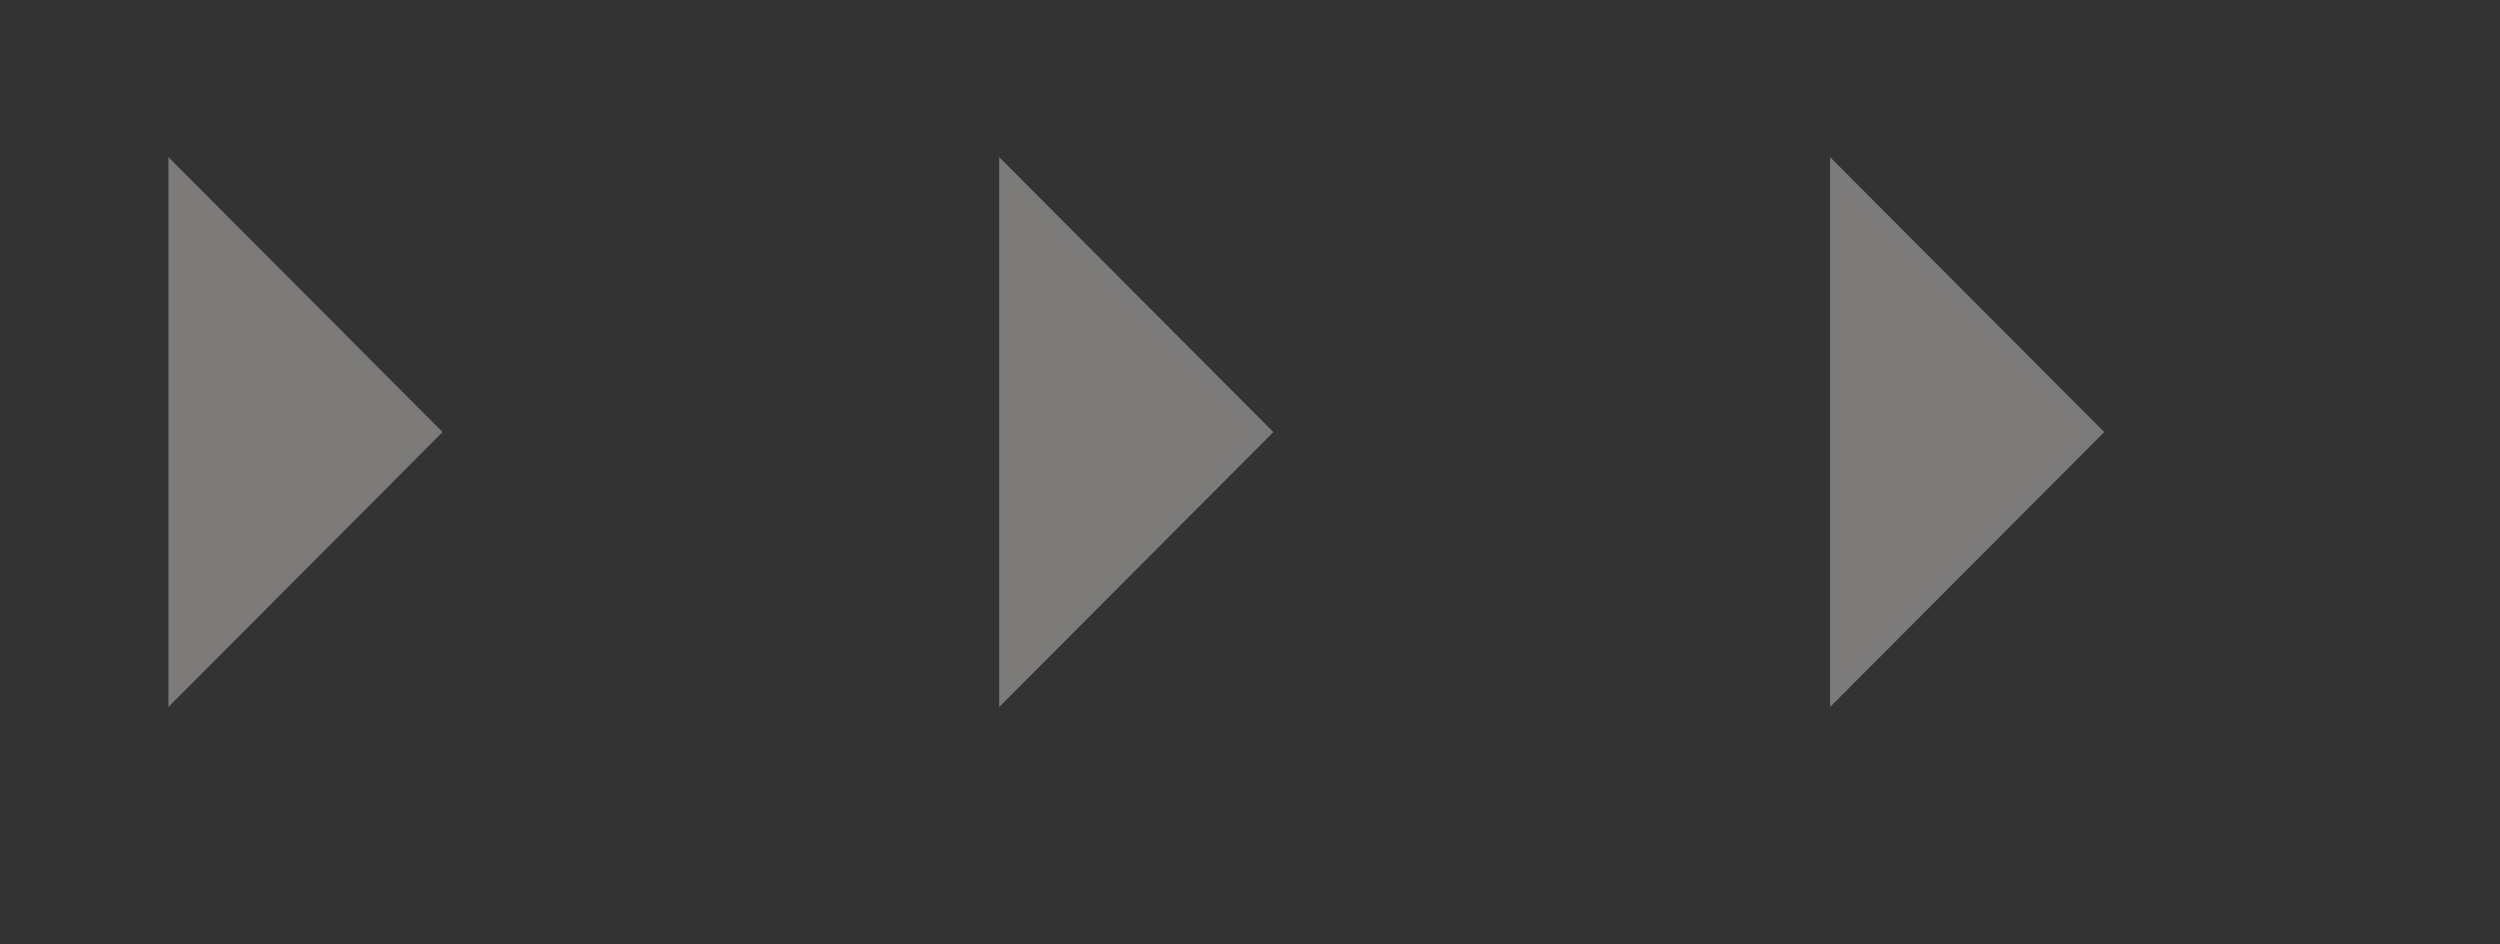 <?xml version="1.0" encoding="UTF-8" standalone="no"?>
<!DOCTYPE svg PUBLIC "-//W3C//DTD SVG 1.1//EN" "http://www.w3.org/Graphics/SVG/1.1/DTD/svg11.dtd">
<svg width="100%" height="100%" viewBox="0 0 45 17" version="1.1" xmlns="http://www.w3.org/2000/svg" xmlns:xlink="http://www.w3.org/1999/xlink" xml:space="preserve" xmlns:serif="http://www.serif.com/" style="fill-rule:evenodd;clip-rule:evenodd;stroke-linejoin:round;stroke-miterlimit:2;">
    <rect x="0" y="0" width="45" height="17" fill="#333333" stroke="none"/>
    <g transform="matrix(1,0,0,1,-281,-231)">
        <g transform="matrix(1.14,0,0,0.895,0,0)">
            <g id="track_fcomp_tiny" transform="matrix(0.121,0,0,1.297,-289.266,-4803.43)">
                <g transform="matrix(5.111,-0.609,5.111,0.609,-6438.03,3221.02)">
                    <path d="M503.629,1626.63L496.629,1633.63L503.629,1633.63L503.629,1626.63Z" style="fill:rgb(242,240,236);fill-opacity:0.38;"/>
                </g>
                <g transform="matrix(5.111,-0.609,5.111,0.609,-6329.62,3221.02)">
                    <path d="M503.629,1626.63L496.629,1633.63L503.629,1633.63L503.629,1626.63Z" style="fill:rgb(242,240,236);fill-opacity:0.38;"/>
                </g>
                <g transform="matrix(5.111,-0.609,5.111,0.609,-6221.2,3221.02)">
                    <path d="M503.629,1626.63L496.629,1633.63L503.629,1633.63L503.629,1626.63Z" style="fill:rgb(242,240,236);fill-opacity:0.38;"/>
                </g>
            </g>
        </g>
    </g>
</svg>
